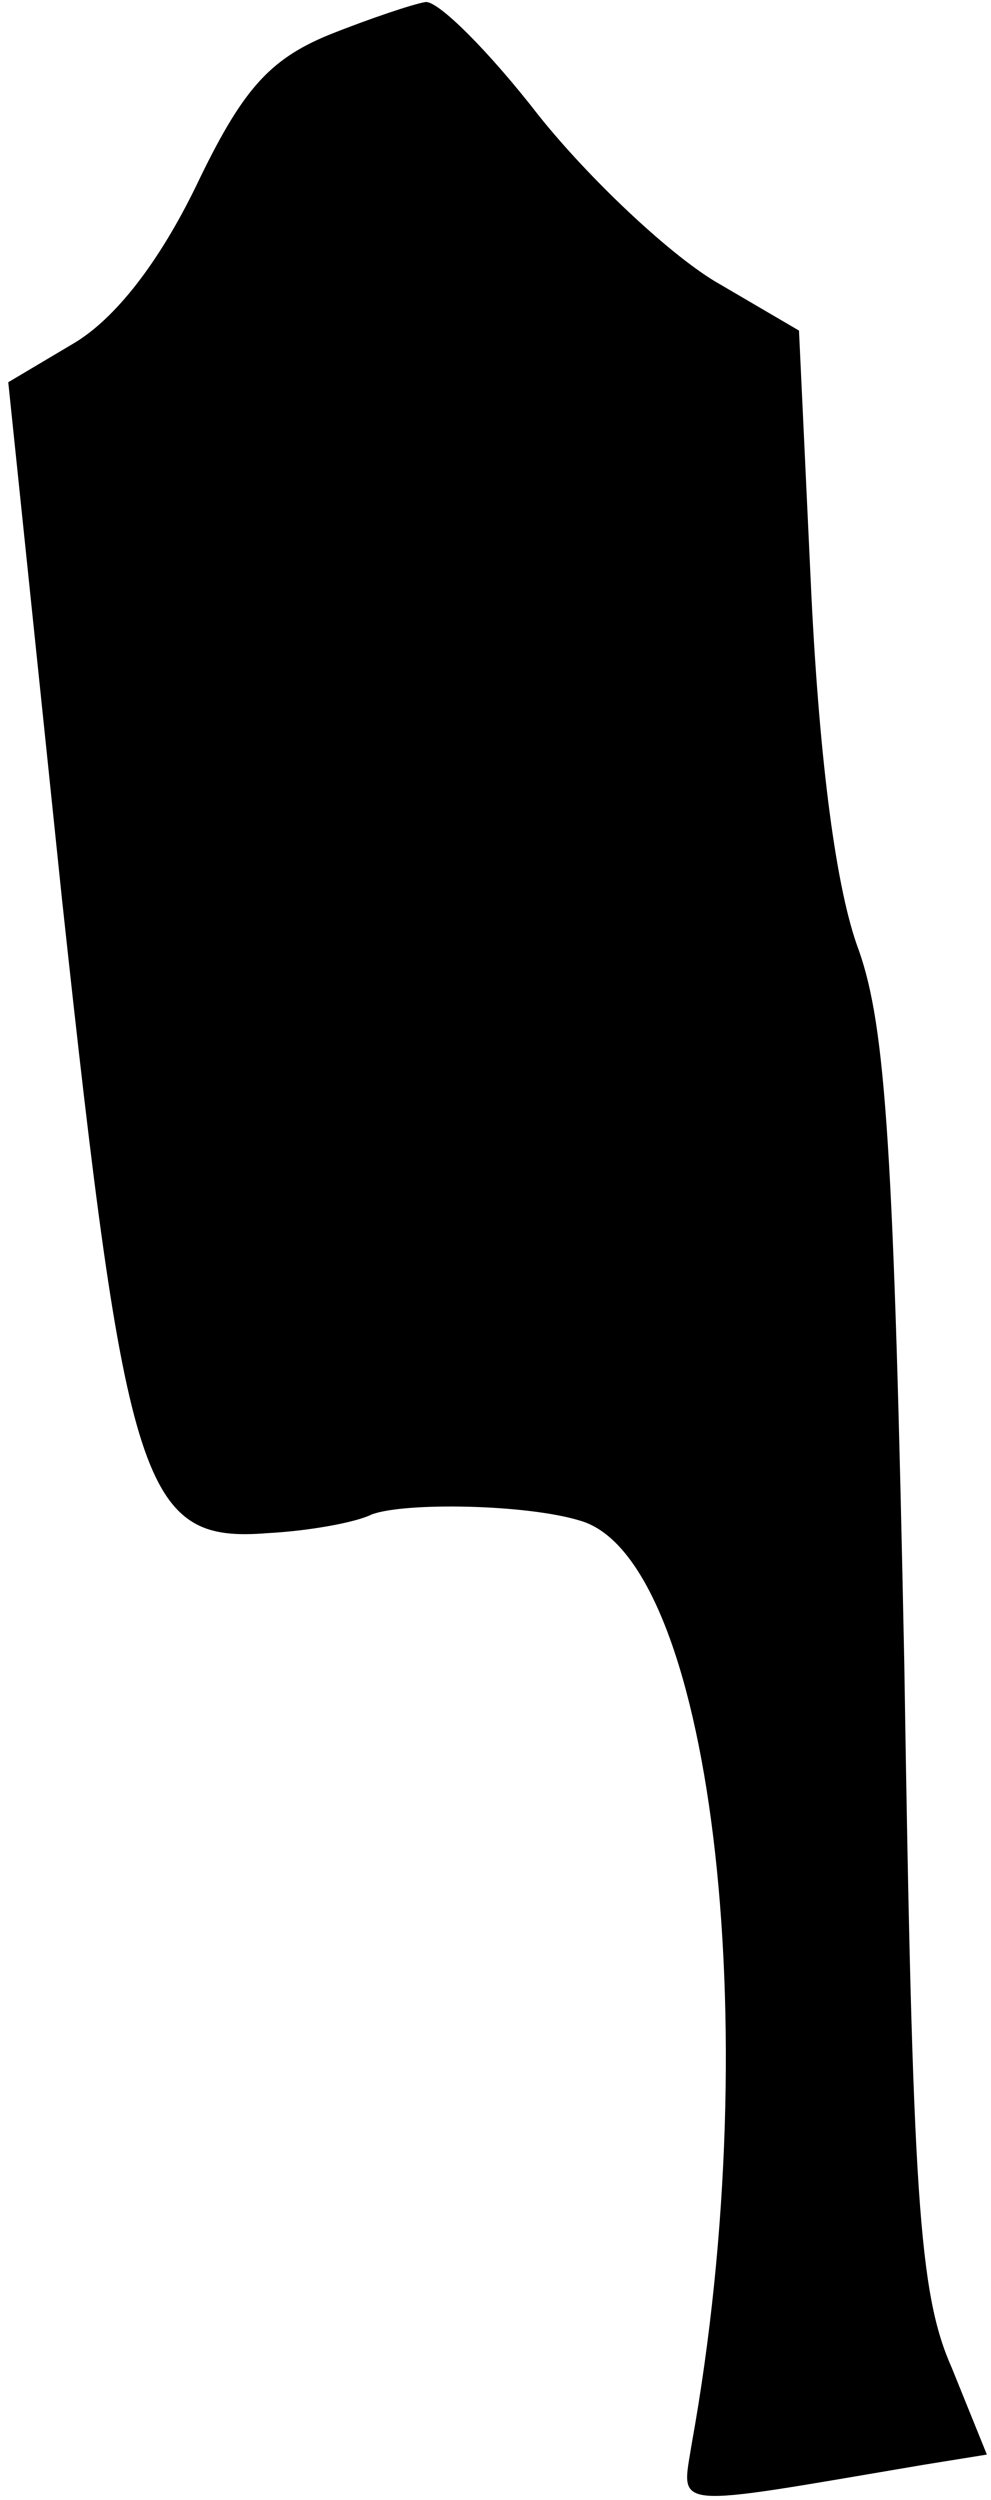 <?xml version="1.0" standalone="no"?>
<!DOCTYPE svg PUBLIC "-//W3C//DTD SVG 20010904//EN"
 "http://www.w3.org/TR/2001/REC-SVG-20010904/DTD/svg10.dtd">
<svg version="1.0" xmlns="http://www.w3.org/2000/svg"
 width="48pt" height="121pt" viewBox="0 0 48 121"
 preserveAspectRatio="xMidYMid meet">
<g transform="translate(0,121) scale(0.1,-0.1)"
fill="#000000" stroke="none">
<path fill="#000000" stroke="none" d="M159 1193 c-29 -12 -42 -27 -64 -73
-18 -37 -39 -64 -59 -76 l-32 -19 26 -250 c31 -287 39 -312 100 -307 19 1 42
5 50 9 16 6 75 5 101 -3 63 -18 91 -242 54 -447 -5 -32 -12 -31 112 -10 l31 5
-17 42 c-16 36 -19 83 -23 341 -5 248 -9 308 -22 345 -11 29 -19 91 -23 172
l-6 128 -41 24 c-23 14 -61 50 -85 80 -24 31 -49 56 -55 55 -6 -1 -27 -8 -47
-16z"/>
</g>
</svg>
